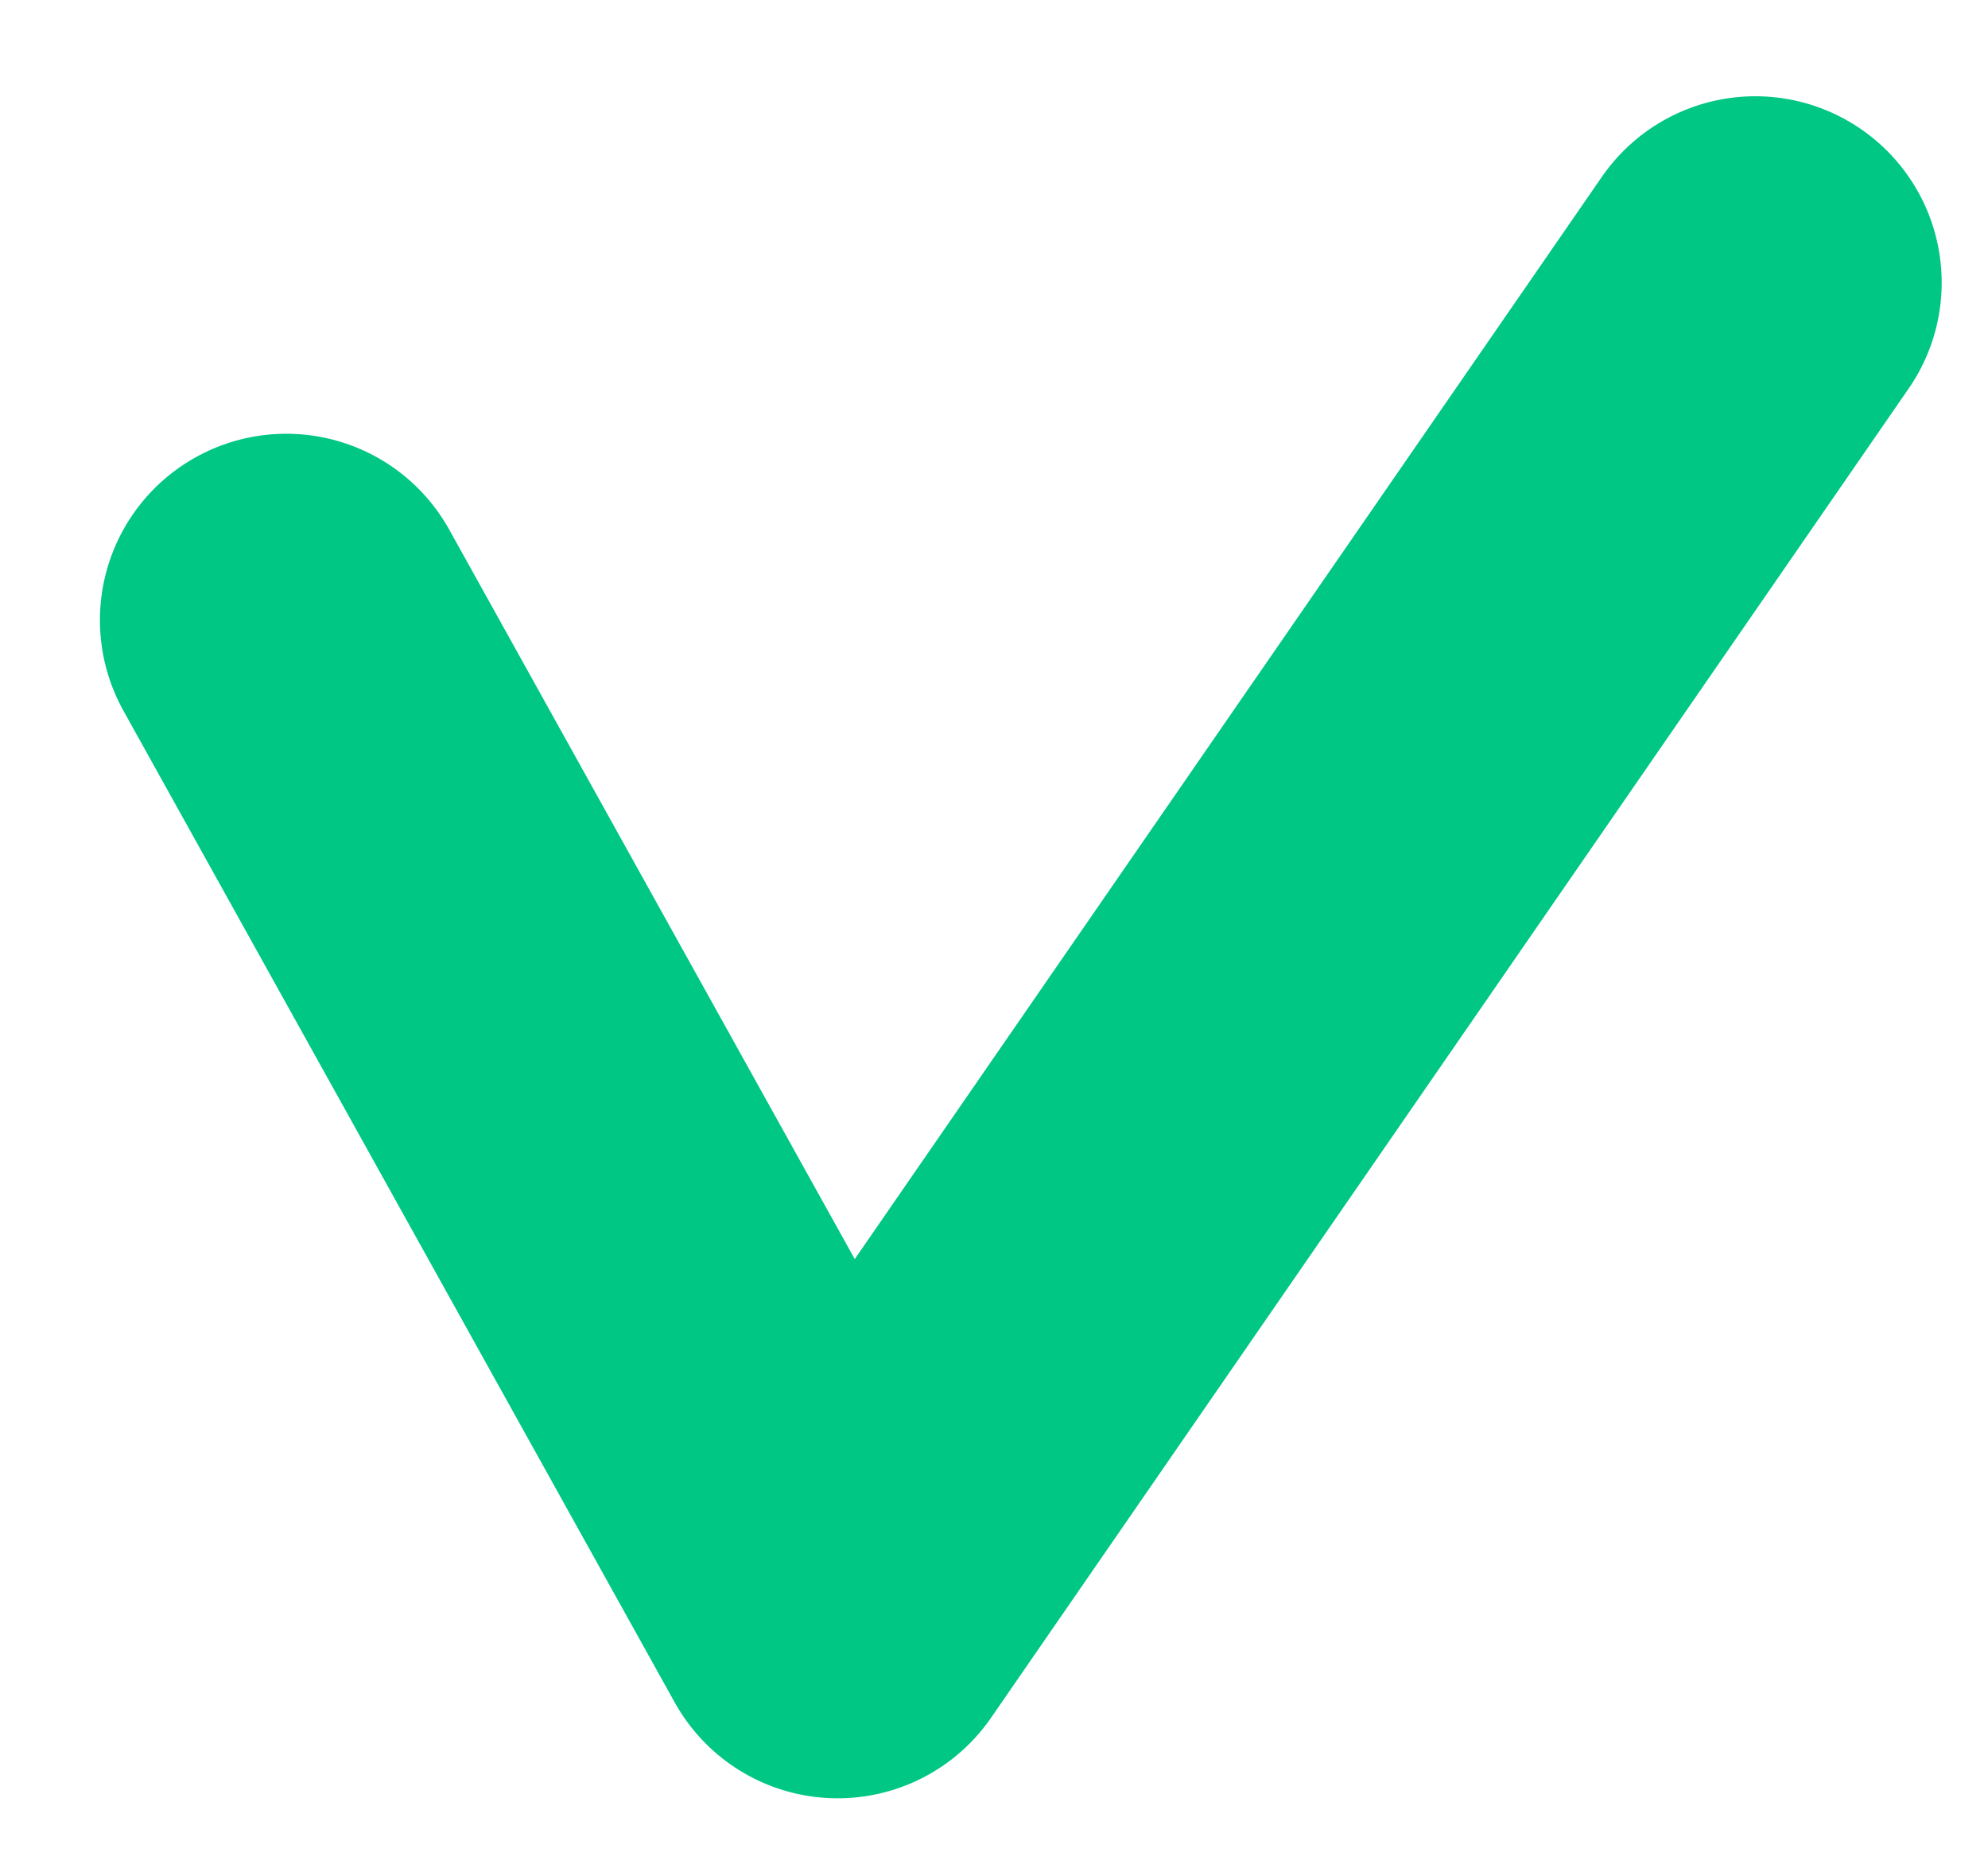 <?xml version="1.0" encoding="UTF-8"?>
<svg width="16px" height="15px" viewBox="0 0 16 15" version="1.1" xmlns="http://www.w3.org/2000/svg" xmlns:xlink="http://www.w3.org/1999/xlink">
    <title>Path</title>
    <g id="Page-1" stroke="none" stroke-width="1" fill="none" fill-rule="evenodd" opacity="1" stroke-linecap="round" stroke-linejoin="round">
        <g id="check-c" transform="translate(-6, -7)" stroke="#00c784" stroke-width="3">
            <polyline id="Path" transform="translate(13.5, 14) rotate(12) translate(-13.5, -14) " points="8 13.115 14 20 19 8"></polyline>
        </g>
    </g>
</svg>